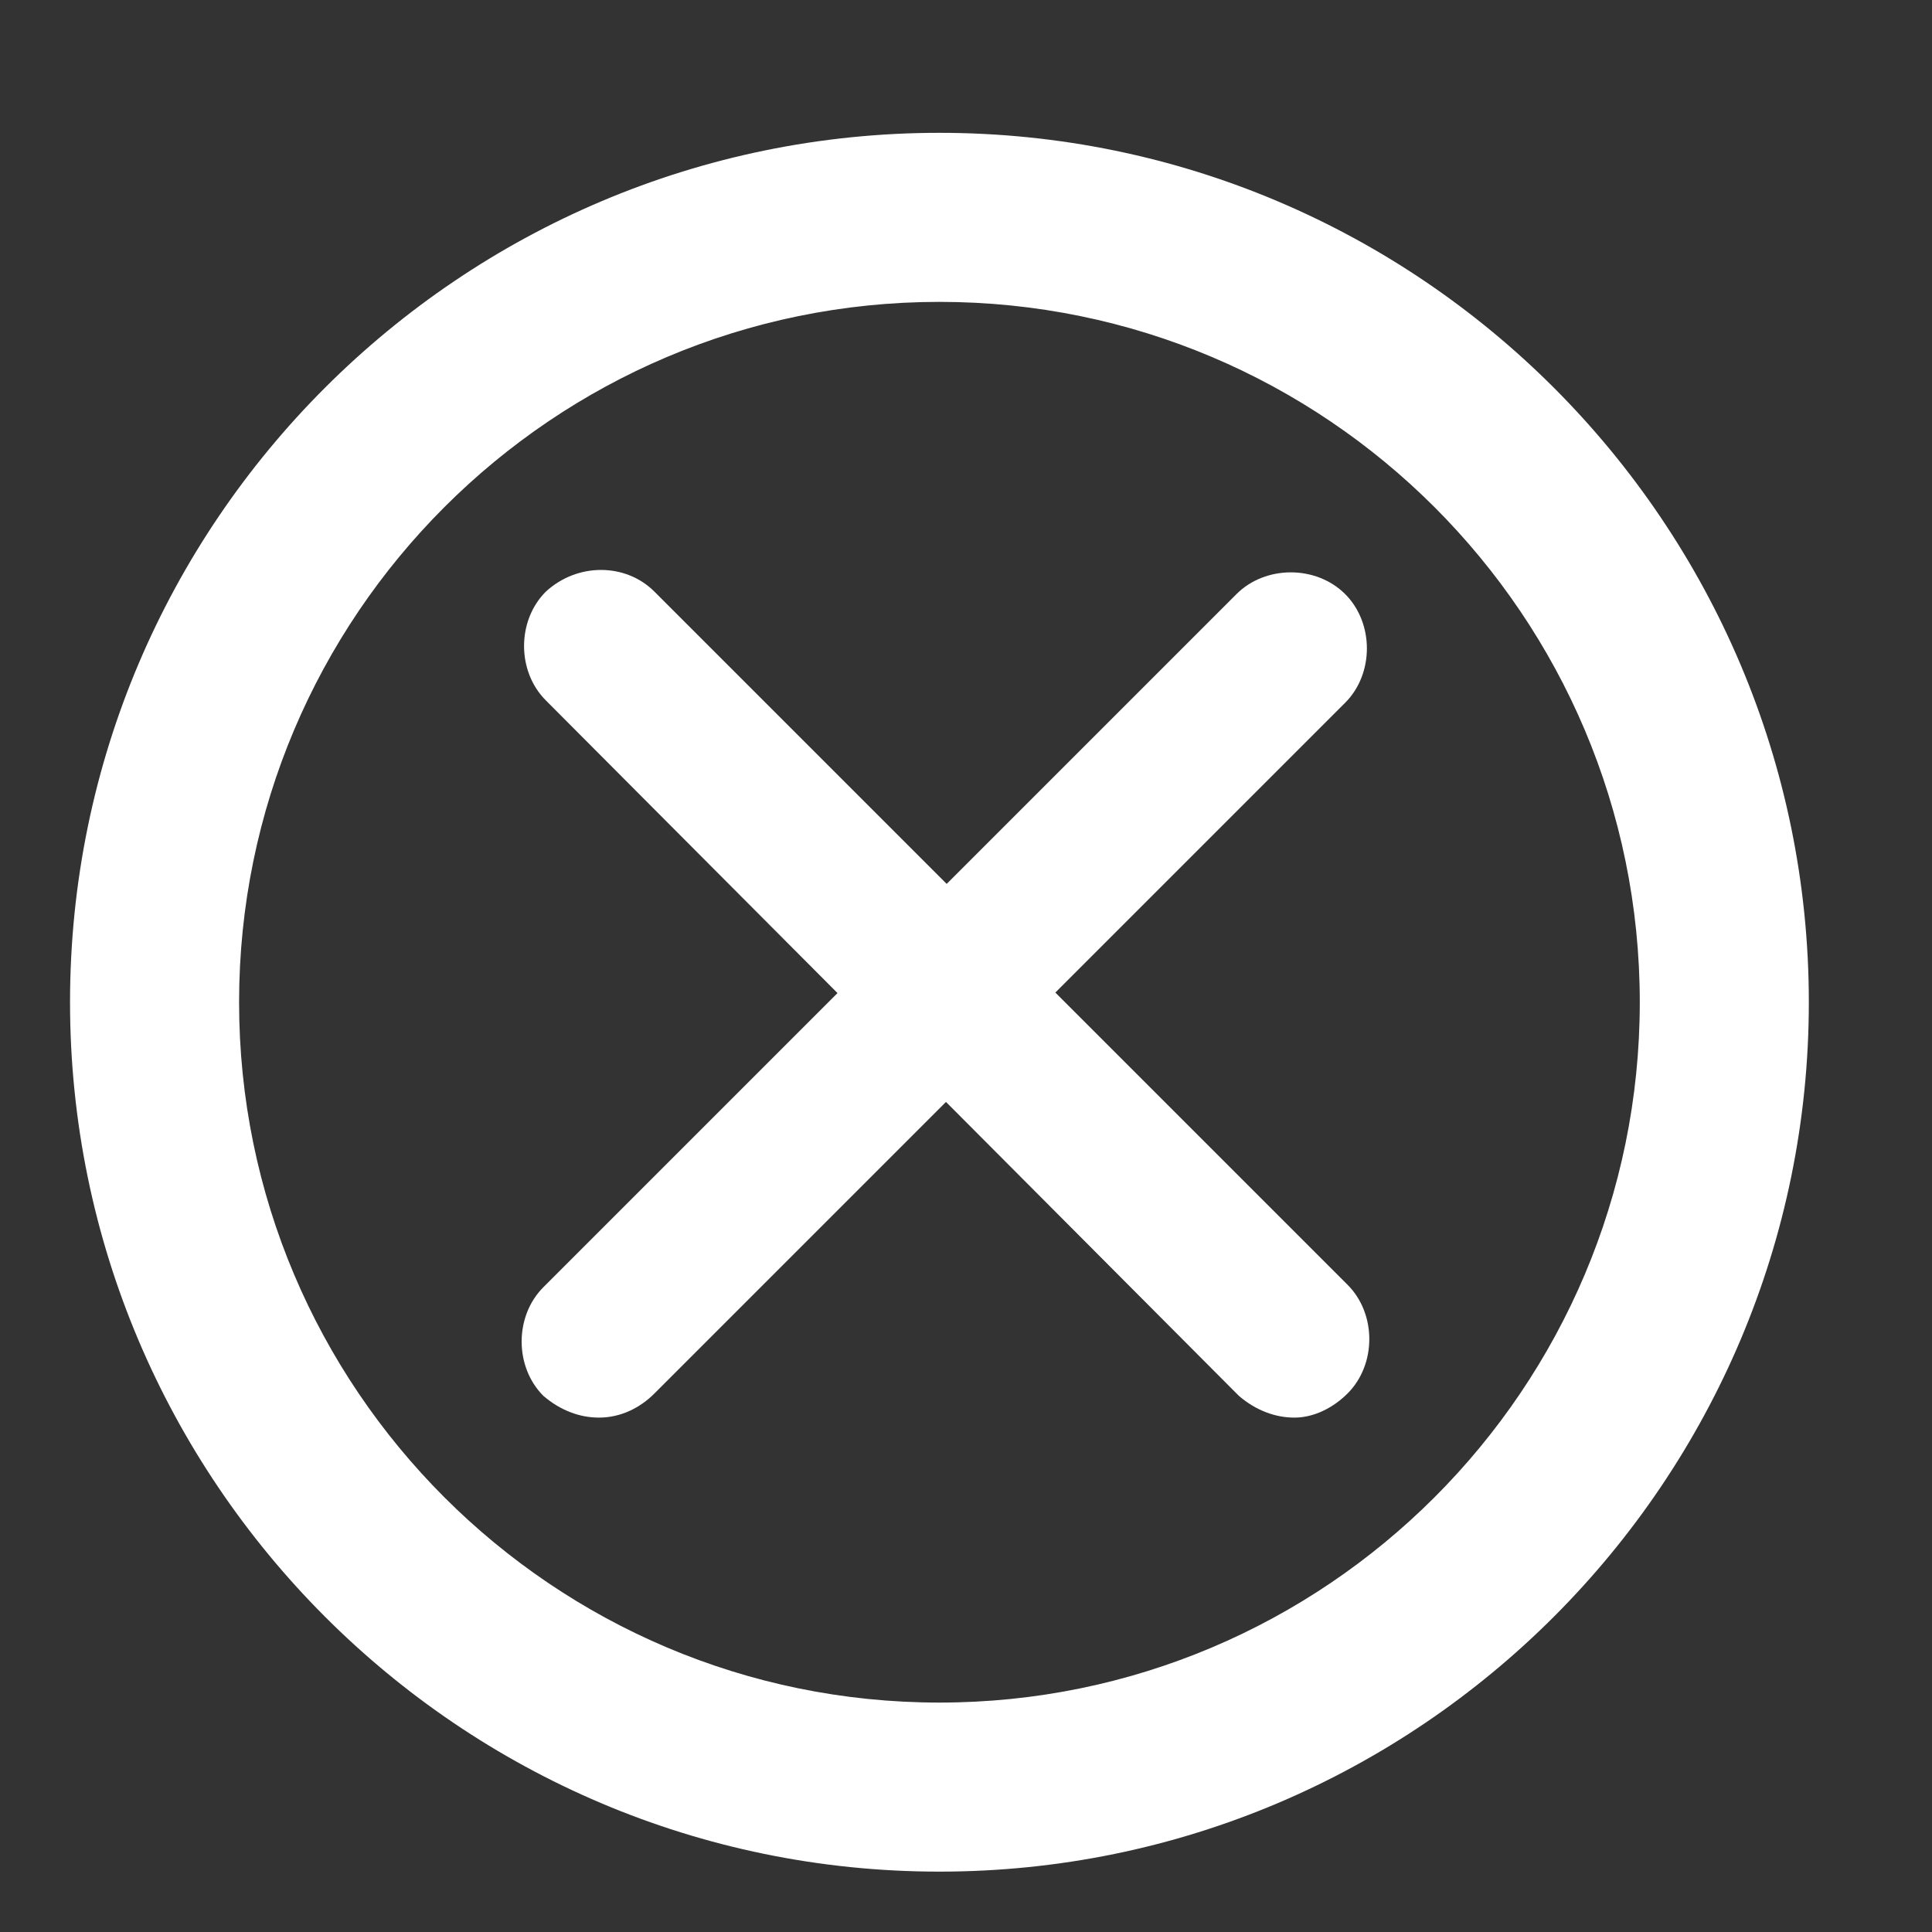 <?xml version="1.0" encoding="utf-8"?>
<!-- Generator: Adobe Illustrator 18.0.0, SVG Export Plug-In . SVG Version: 6.00 Build 0)  -->
<!DOCTYPE svg PUBLIC "-//W3C//DTD SVG 1.1//EN" "http://www.w3.org/Graphics/SVG/1.1/DTD/svg11.dtd">
<svg version="1.1" id="Layer_1" xmlns="http://www.w3.org/2000/svg" xmlns:xlink="http://www.w3.org/1999/xlink" x="0px" y="0px"
	 viewBox="0 0 80 80" enable-background="new 0 0 80 80" xml:space="preserve">
<rect x="0" y="0" width="80" height="80" fill="#333333" stroke="none"/>
<g>
	<path fill="#FFFFFF" d="M38.9,77.5c-19.9,0-36-16.2-36-36c0-19.9,16.2-36,36-36c19.9,0,36,16.2,36,36
		C74.9,61.3,58.8,77.5,38.9,77.5z M38.9,12.5c-16,0-29,13-29,29s13,29,29,29s29-13,29-29S54.9,12.5,38.9,12.5z"/>
</g>
<g>
	<path fill="#FFFFFF" d="M24.8,58.7c-0.8,0-1.6-0.3-2.3-0.9c-1.2-1.2-1.2-3.3,0-4.5l28.7-28.7c1.2-1.2,3.3-1.2,4.5,0
		c1.2,1.2,1.2,3.3,0,4.5L27.1,57.7C26.5,58.3,25.7,58.7,24.8,58.7z"/>
</g>
<g>
	<path fill="#FFFFFF" d="M53.6,58.7c-0.8,0-1.6-0.3-2.3-0.9L22.6,29c-1.2-1.2-1.2-3.3,0-4.5c1.3-1.2,3.3-1.2,4.5,0l28.7,28.7
		c1.2,1.2,1.2,3.3,0,4.5C55.2,58.3,54.4,58.7,53.6,58.7z"/>
</g>
</svg>
